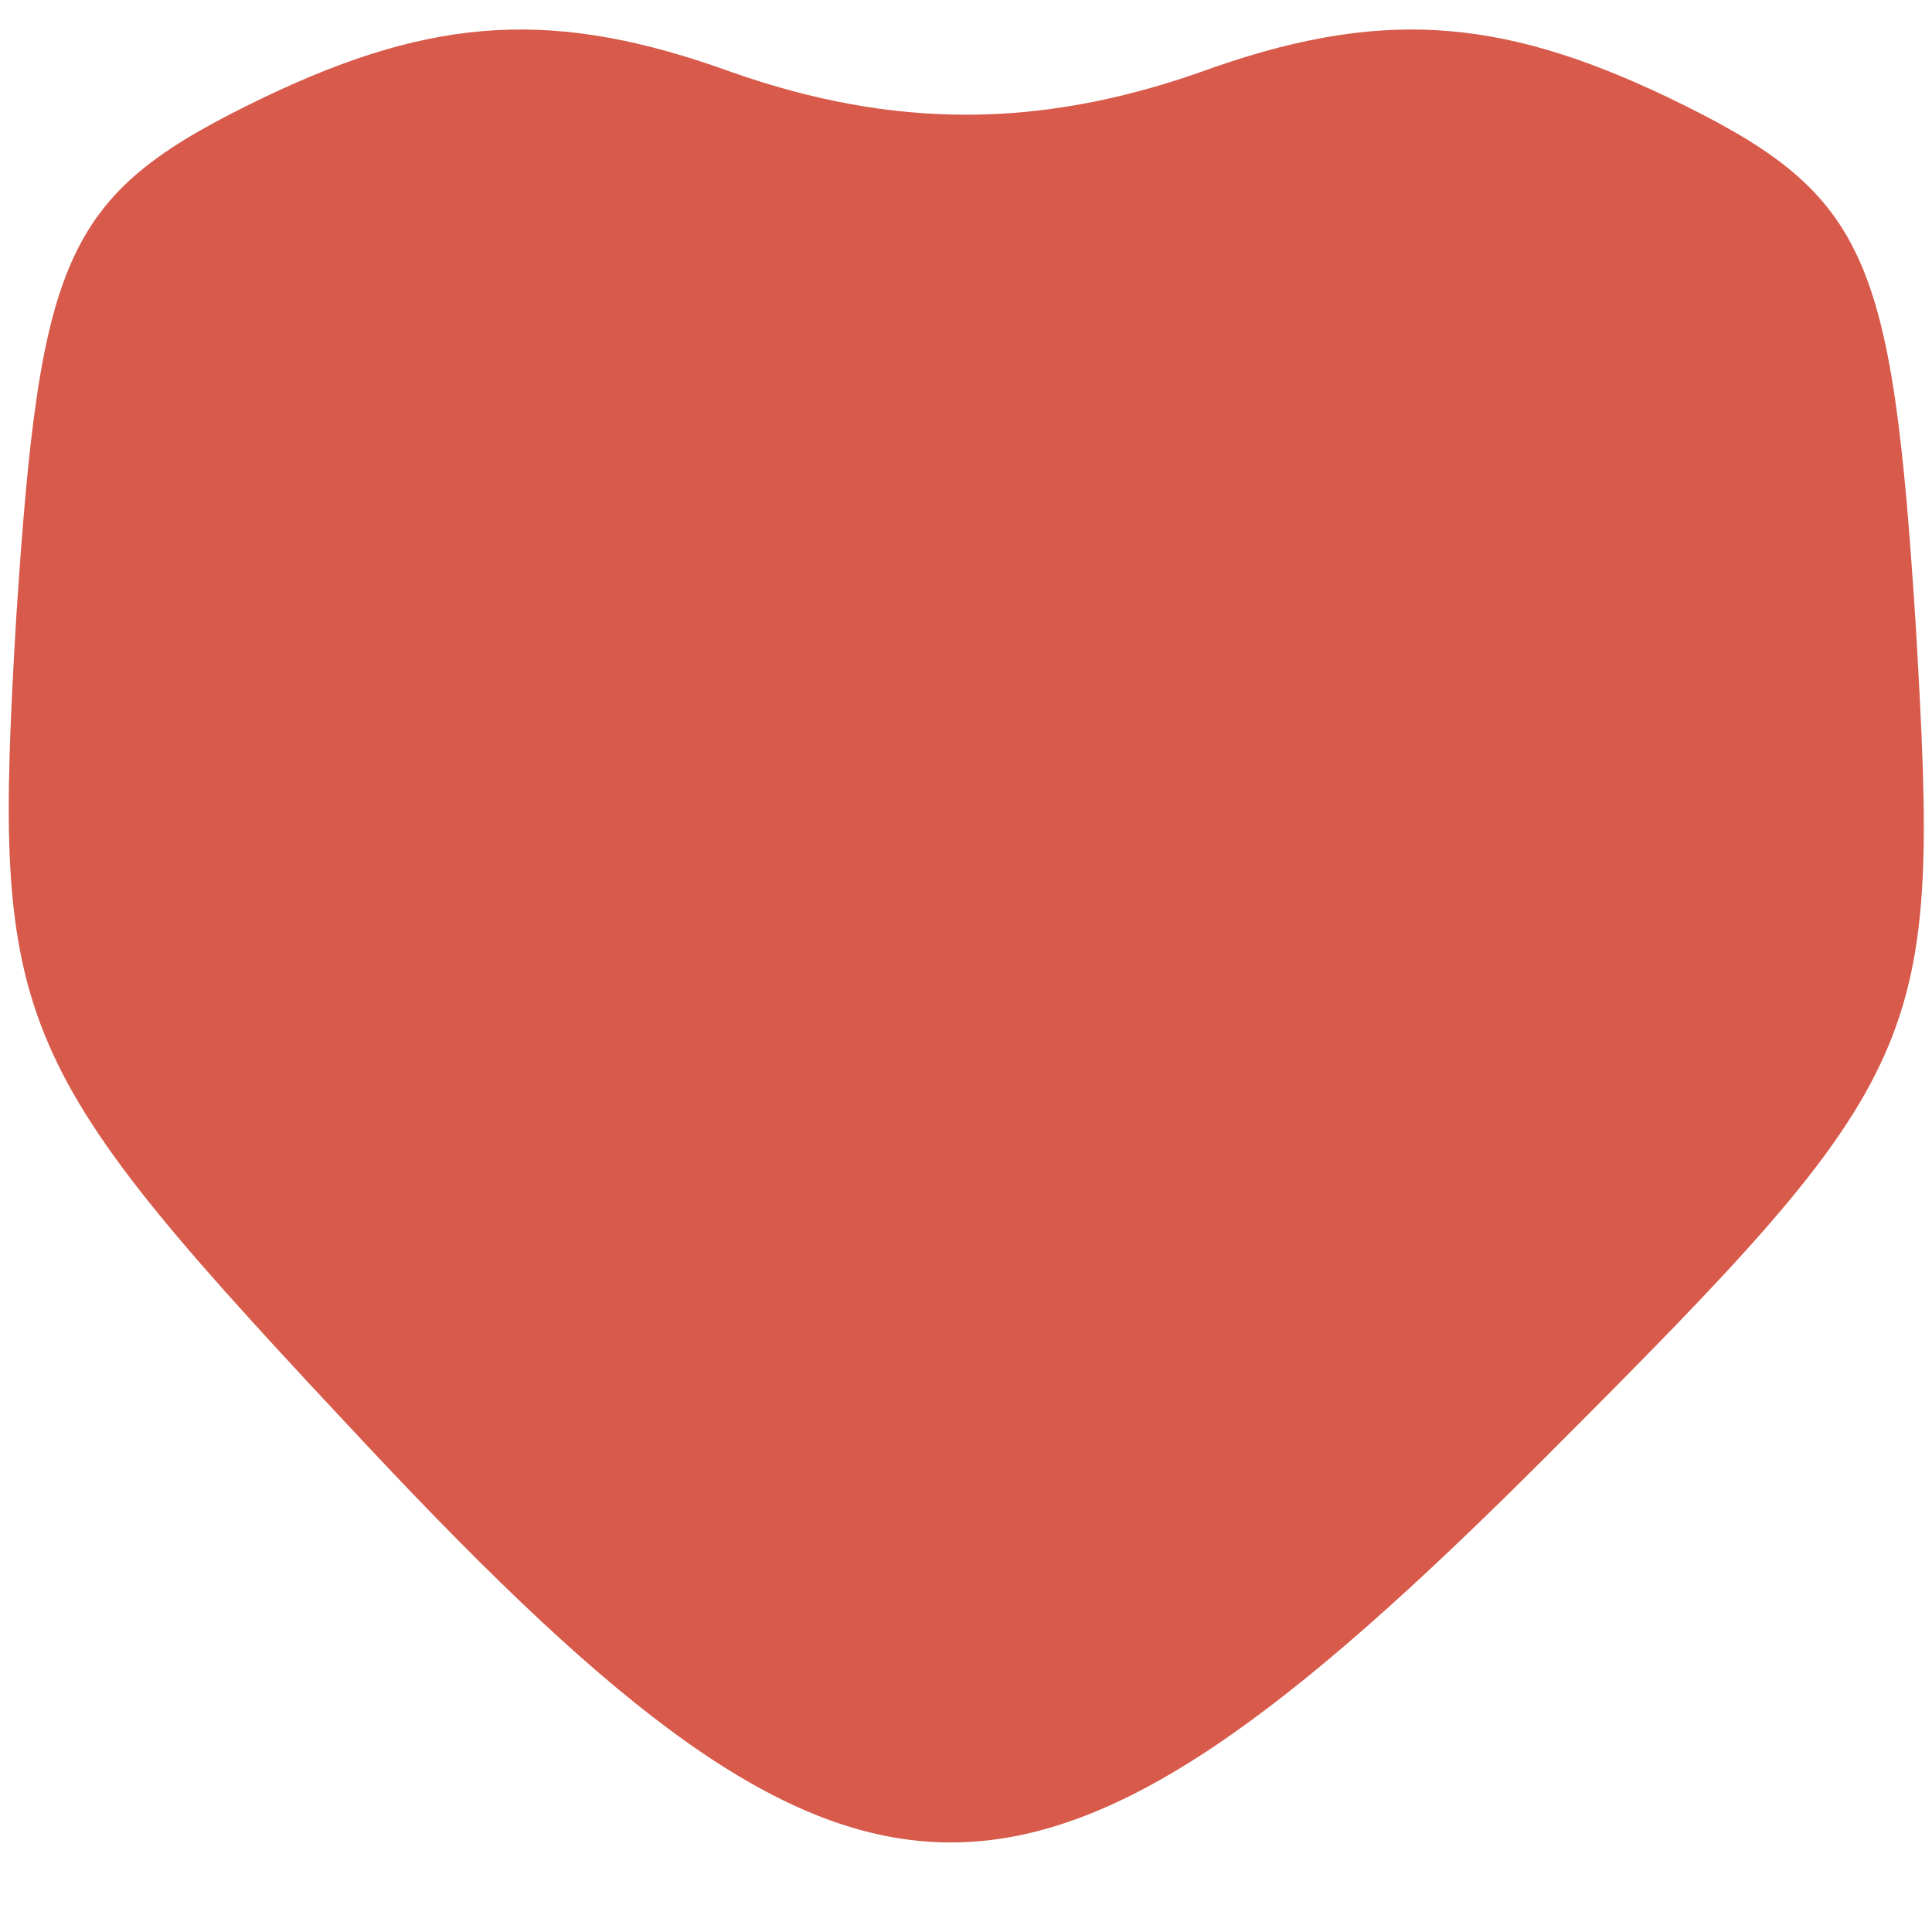 <!DOCTYPE svg PUBLIC "-//W3C//DTD SVG 20010904//EN" "http://www.w3.org/TR/2001/REC-SVG-20010904/DTD/svg10.dtd">
<svg version="1.0" xmlns="http://www.w3.org/2000/svg" width="24px" height="24px" viewBox="0 0 240 240" preserveAspectRatio="xMidYMid meet">
<g id="layer1" fill="#d75a4a" stroke="none">
 <path d="M46 180 c-45 -48 -47 -52 -44 -103 3 -46 6 -53 31 -65 21 -10 36 -11 58 -3 20 7 38 7 58 0 22 -8 37 -7 58 3 25 12 28 19 31 66 3 52 2 55 -46 103 -64 64 -85 64 -146 -1z"/>
 </g>

</svg>